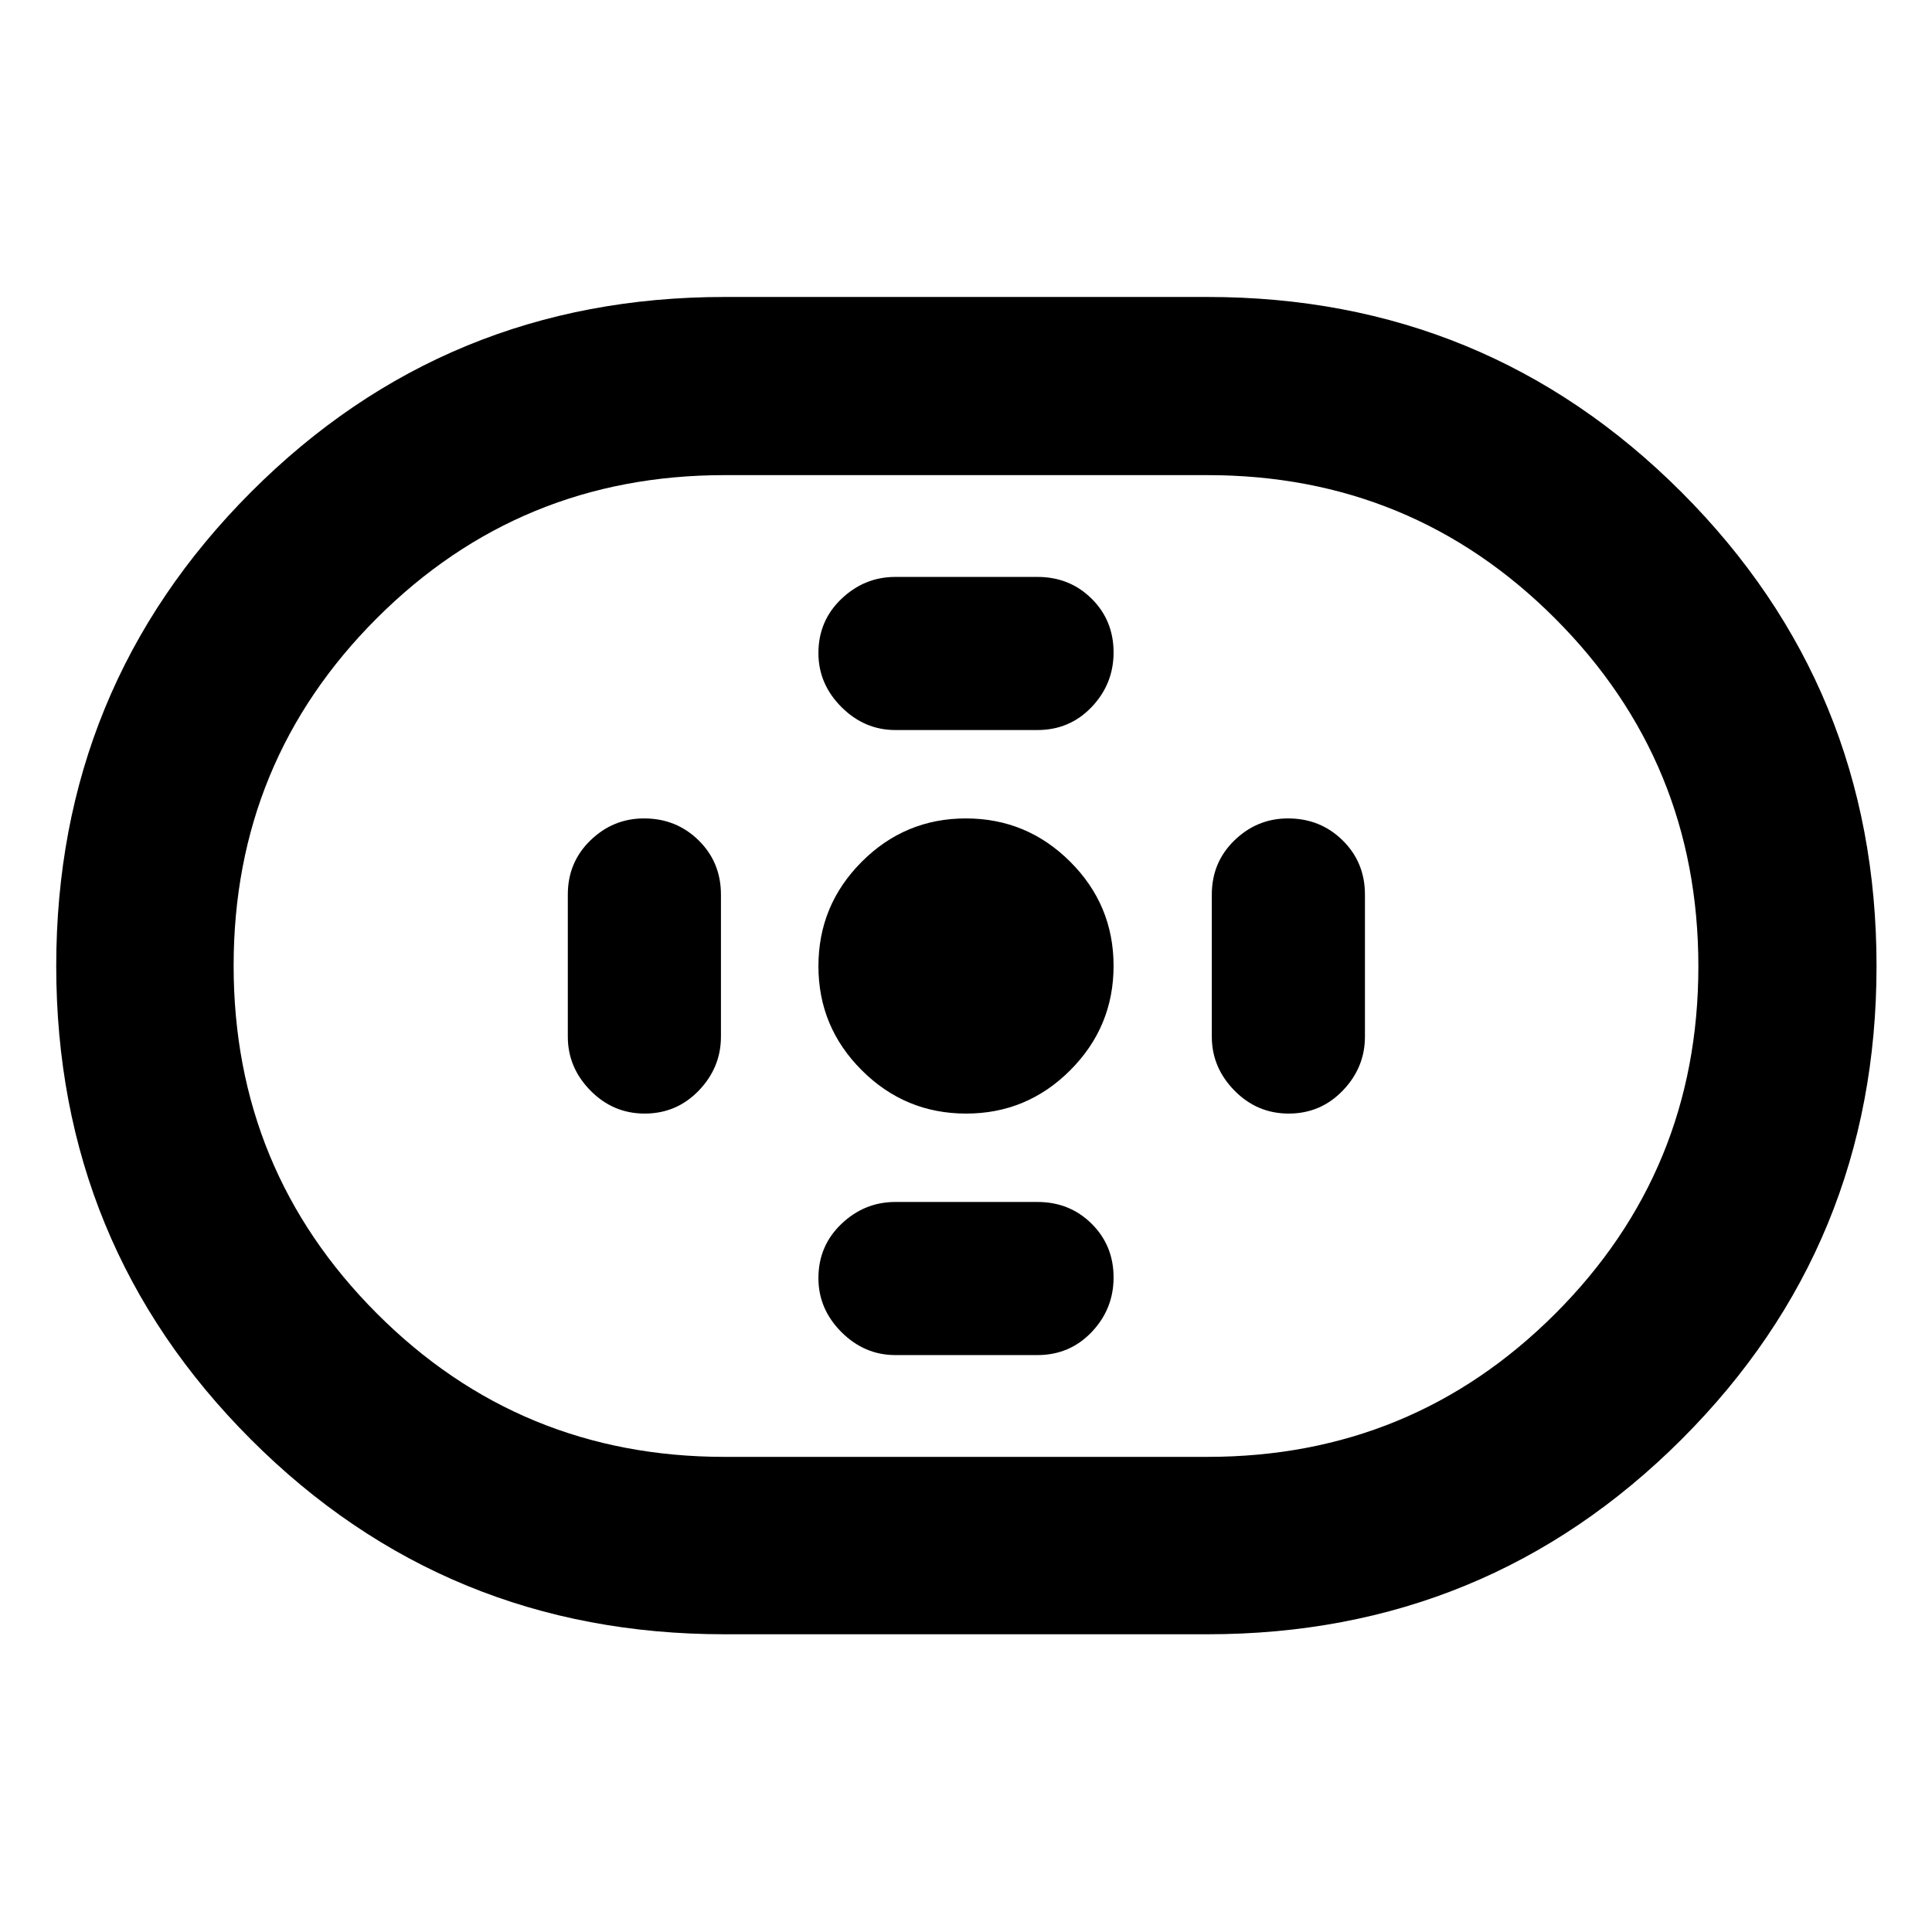 <svg xmlns="http://www.w3.org/2000/svg" height="40" viewBox="0 -960 960 960" width="40"><path d="M360-147.94q-138.52 0-235.29-96.77Q27.94-341.48 27.94-480q0-138.52 96.77-235.48 96.77-96.96 235.29-96.96h240q138.52 0 235.48 96.96 96.96 96.96 96.96 235.48 0 138.52-96.96 235.29-96.96 96.77-235.48 96.77H360Zm0-88.15h240q101.6 0 172.76-71.11 71.15-71.11 71.15-172.64 0-101.54-71.15-172.8Q701.6-723.91 600-723.91H360q-101.6 0-172.76 71.11-71.15 71.11-71.15 172.64 0 101.54 71.15 172.8Q258.4-236.09 360-236.09Zm120.06-170.58q30.27 0 51.77-21.56 21.5-21.55 21.5-51.83 0-30.27-21.56-51.77-21.55-21.5-51.83-21.5-30.27 0-51.77 21.56-21.5 21.55-21.5 51.83 0 30.27 21.56 51.77 21.55 21.5 51.83 21.5ZM444.9-597.25h70.58q16.05 0 26.95-11.43 10.9-11.44 10.9-27.13 0-15.89-10.9-26.7-10.9-10.82-26.95-10.82H444.9q-15.36 0-26.8 10.9-11.43 10.9-11.43 26.95 0 15.36 11.43 26.8 11.44 11.43 26.8 11.43Zm0 310.58h70.58q16.05 0 26.95-11.43 10.9-11.44 10.9-27.13 0-15.89-10.9-26.7-10.9-10.82-26.95-10.82H444.9q-15.36 0-26.8 10.9-11.43 10.9-11.43 26.95 0 15.36 11.43 26.8 11.44 11.43 26.8 11.43Zm195.43-120q15.89 0 26.89-11.43 11.01-11.44 11.01-26.8v-70.58q0-16.05-11.09-26.95-11.09-10.9-27.14-10.9-15.36 0-26.61 10.9t-11.25 26.95v70.58q0 15.36 11.25 26.8 11.25 11.43 26.94 11.43Zm-320 0q15.89 0 26.89-11.43 11.01-11.44 11.01-26.8v-70.58q0-16.05-11.09-26.95-11.09-10.9-27.14-10.9-15.36 0-26.61 10.9t-11.25 26.95v70.58q0 15.36 11.25 26.8 11.25 11.43 26.94 11.43ZM480-480Z"/></svg>
